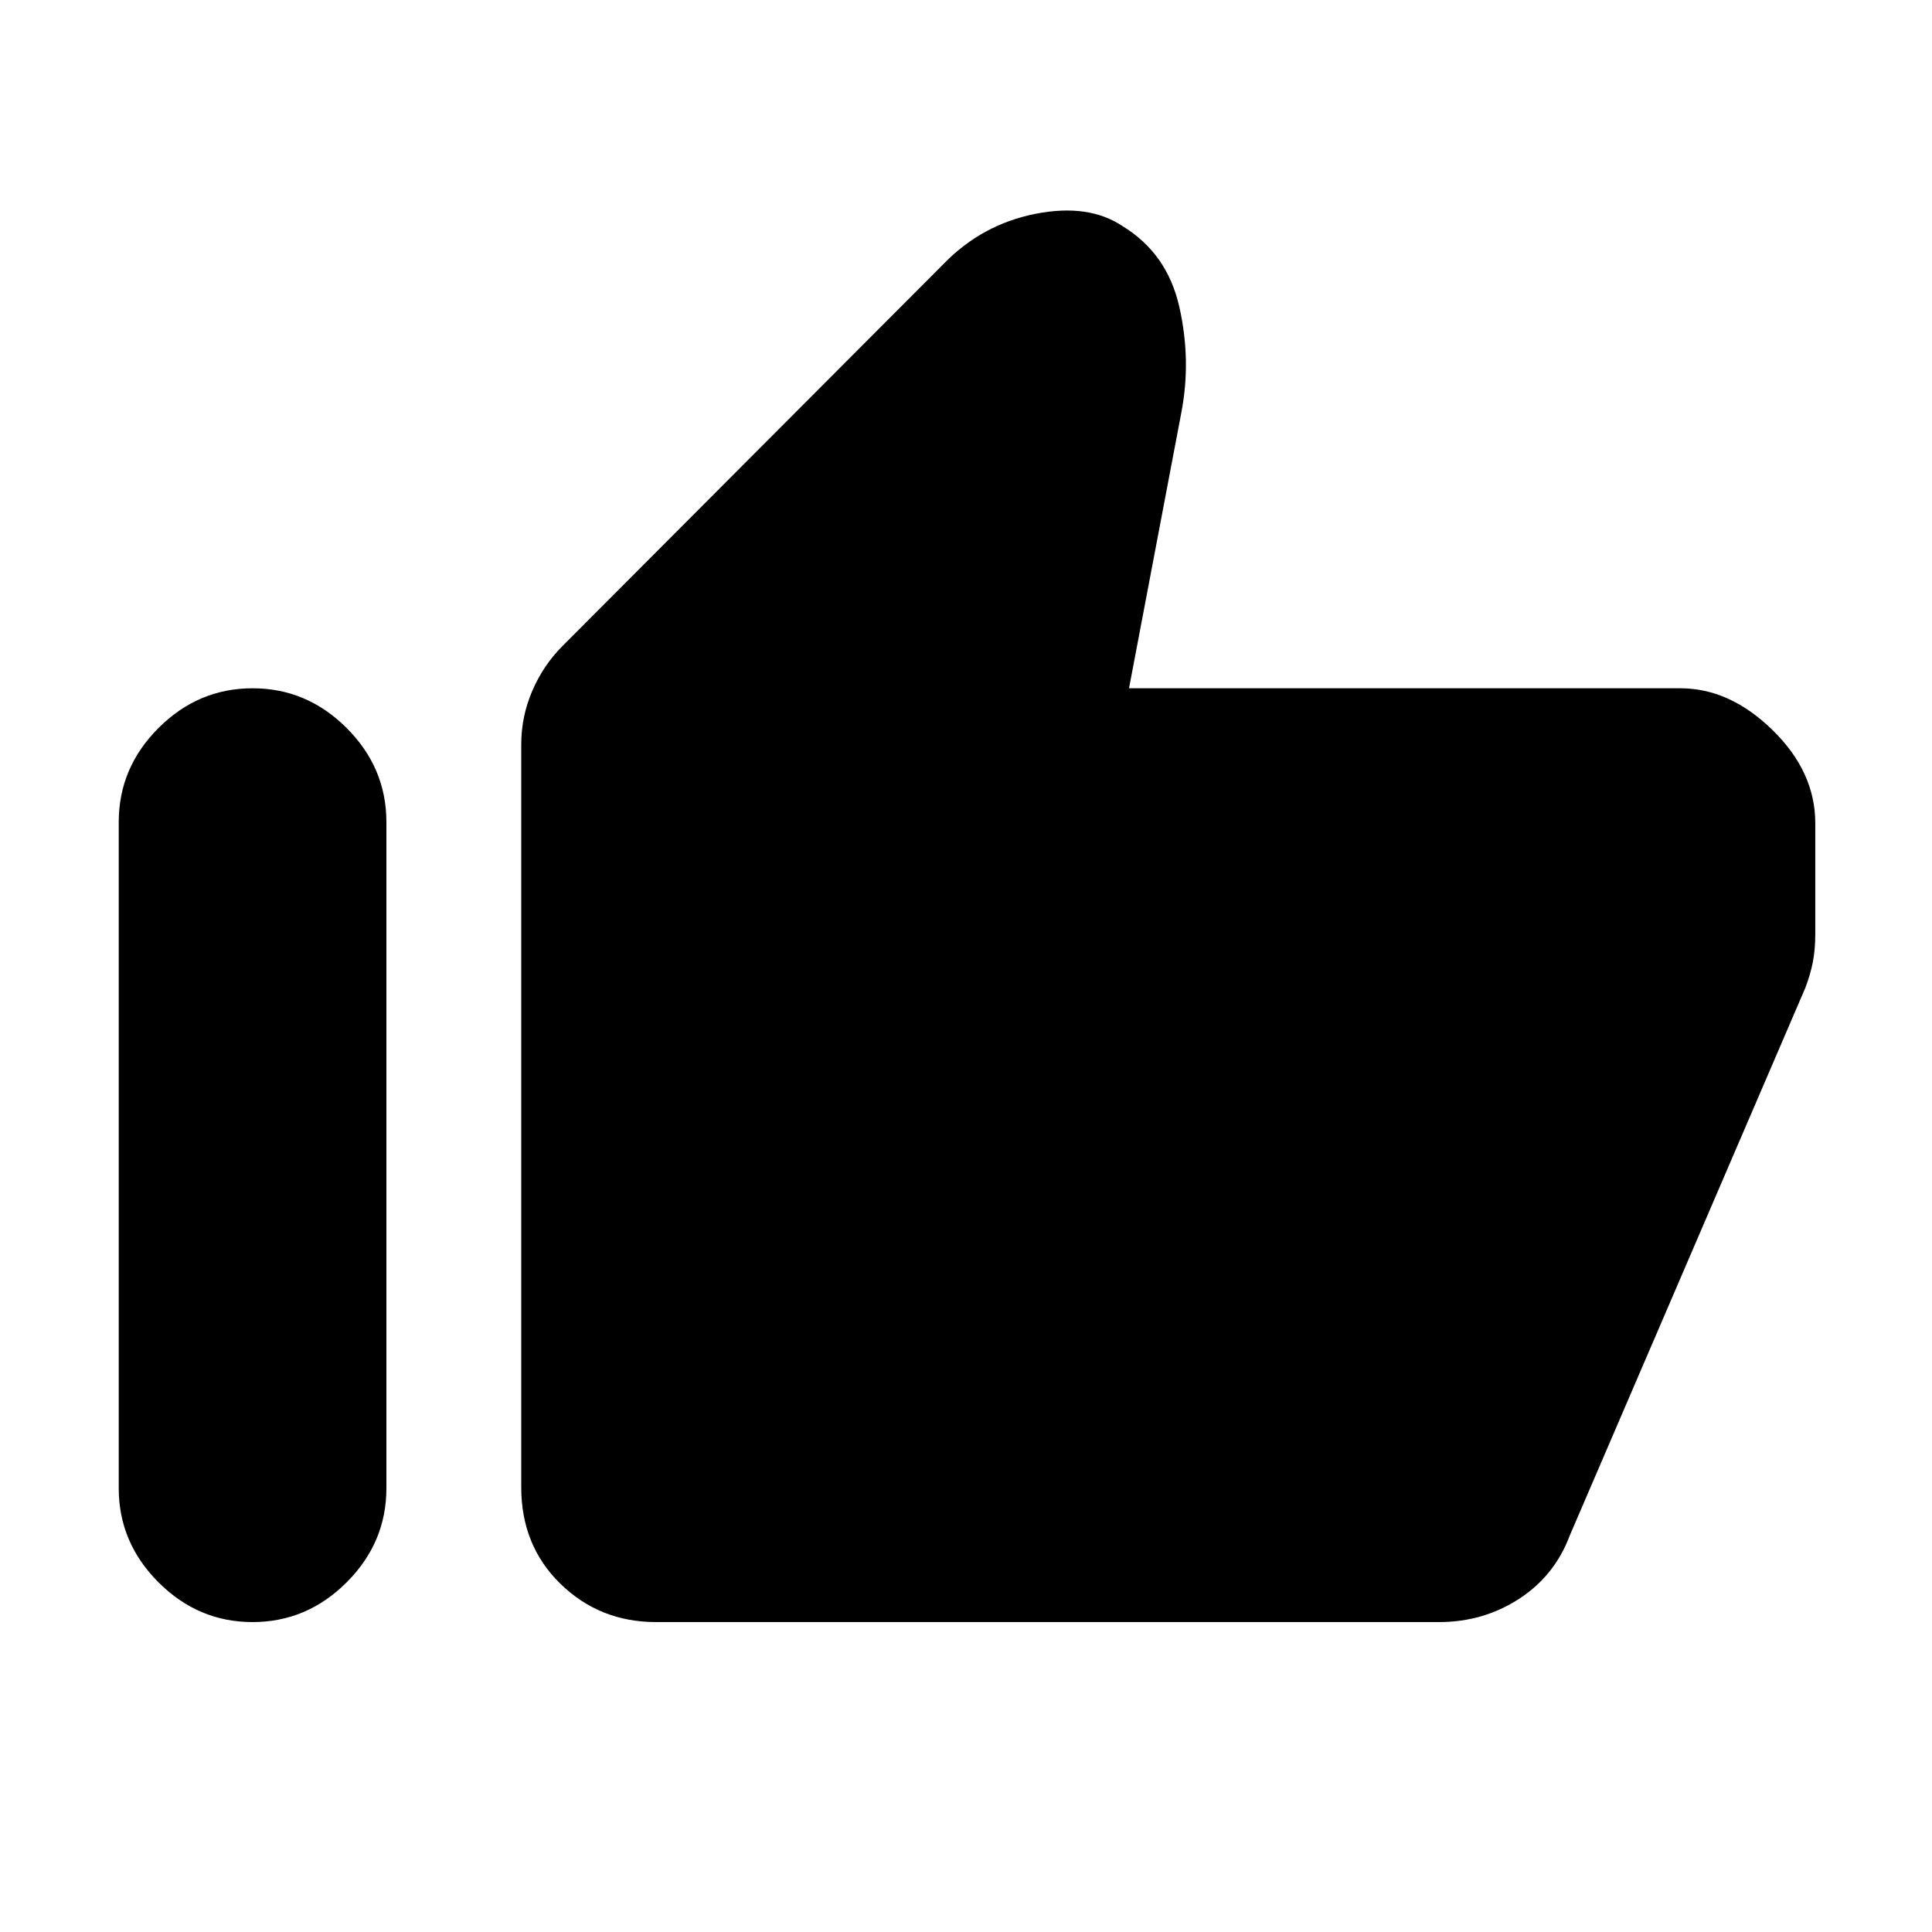 <svg xmlns="http://www.w3.org/2000/svg" height="20" viewBox="0 -960 960 960" width="20"><path d="M835-618q24.5 0 45.75 20.75T902-551v55q0 8-1.25 14.25T897-469L780-197q-7.5 20-25.25 31.5T715-154H326q-28 0-47.5-19T259-221v-369q0-14 5.5-26.75t15-22.25L469-829q19-19.5 45.5-24.75t43.5 6.25q22 13.5 28 40t1 52.5l-26 137h274ZM125.5-154q-27 0-46.75-19.75T59-220.5v-331q0-27 19.75-46.75T125.5-618q27 0 46.75 19.75T192-551.5v331q0 27-19.75 46.75T125.5-154Z"/></svg>